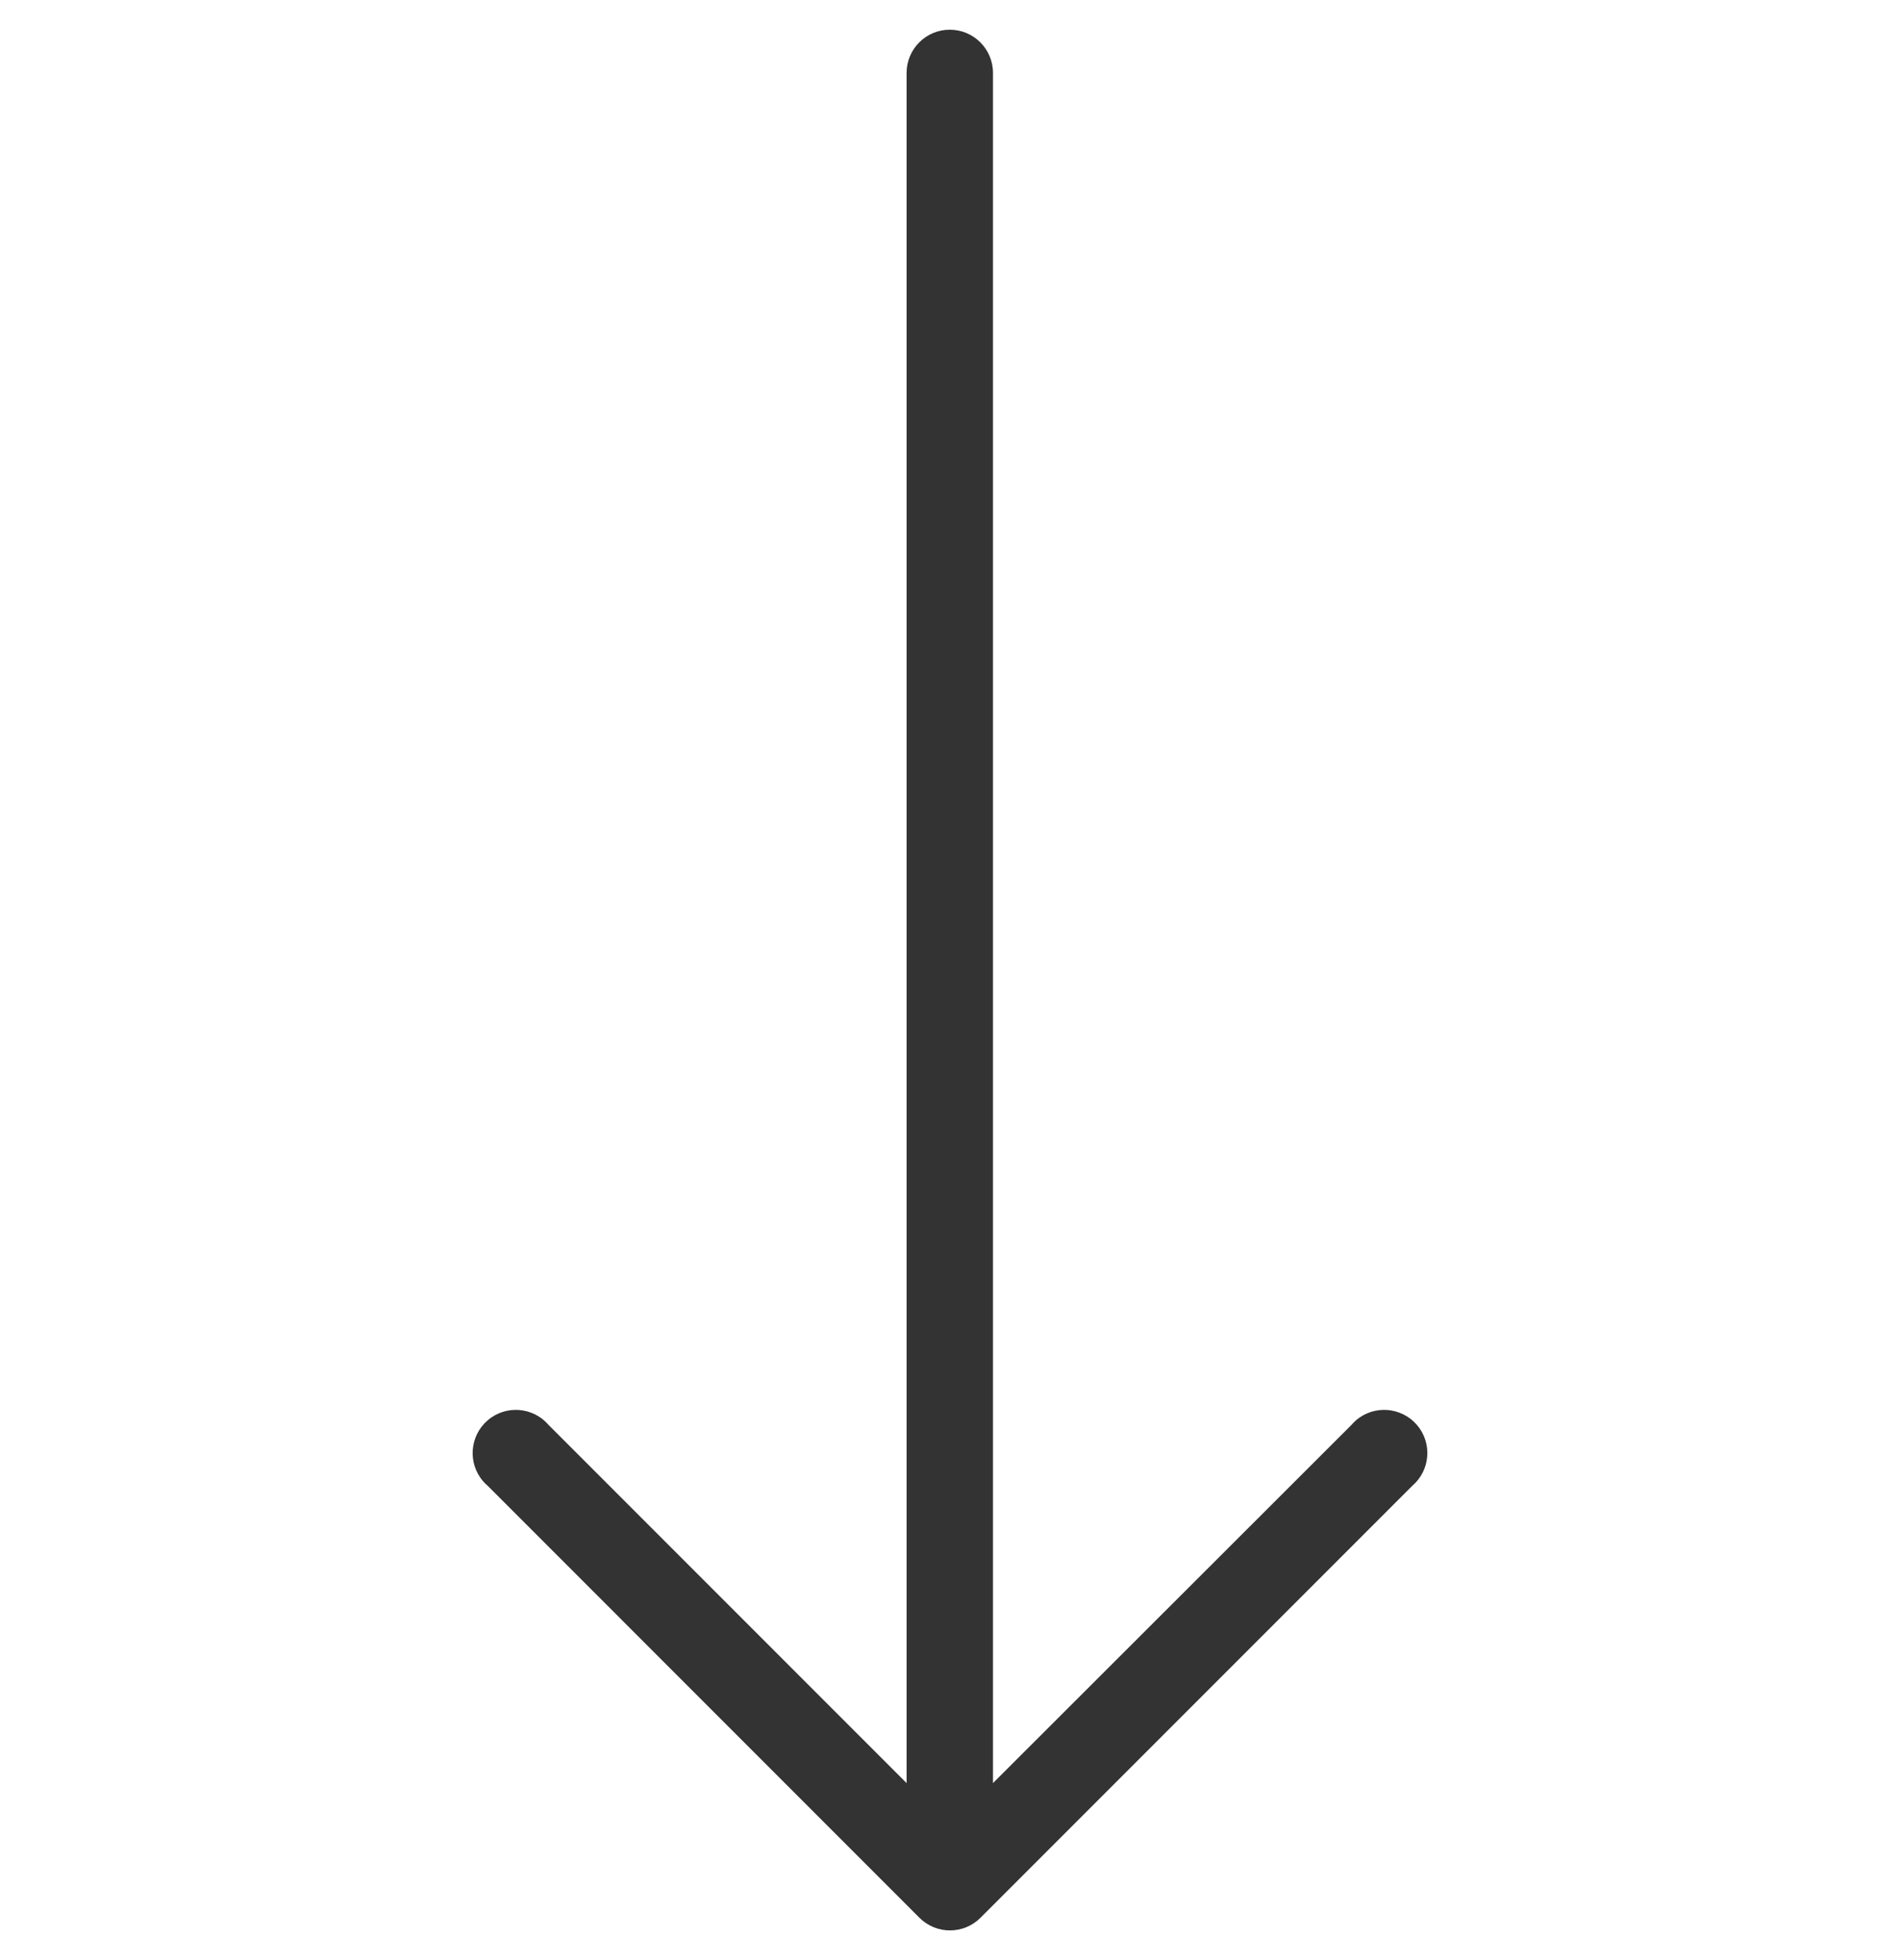 <svg width="32" height="33" viewBox="0 0 32 33" fill="none" xmlns="http://www.w3.org/2000/svg">
<g id="right-arrow 1" clip-path="url(#clip0_18_319)">
<g id="Group">
<g id="Group_2">
<path id="Vector" d="M16.513 32.288L23.785 25.016C24.09 24.755 24.126 24.296 23.865 23.991C23.603 23.686 23.144 23.65 22.839 23.911C22.811 23.936 22.784 23.962 22.76 23.991L16.724 30.02L16.724 1.227C16.724 0.826 16.398 0.5 15.996 0.5C15.595 0.5 15.269 0.826 15.269 1.227L15.269 30.02L9.24 23.991C8.979 23.686 8.52 23.65 8.215 23.911C7.91 24.172 7.874 24.632 8.135 24.937C8.16 24.965 8.186 24.992 8.215 25.016L15.487 32.289C15.771 32.571 16.229 32.571 16.513 32.288Z" fill="#333333"/>
</g>
</g>
</g>
<defs>
<clipPath id="clip0_18_319">
<rect width="32" height="32" fill="white" transform="translate(32 0.5) rotate(90)"/>
</clipPath>
</defs>
</svg>

